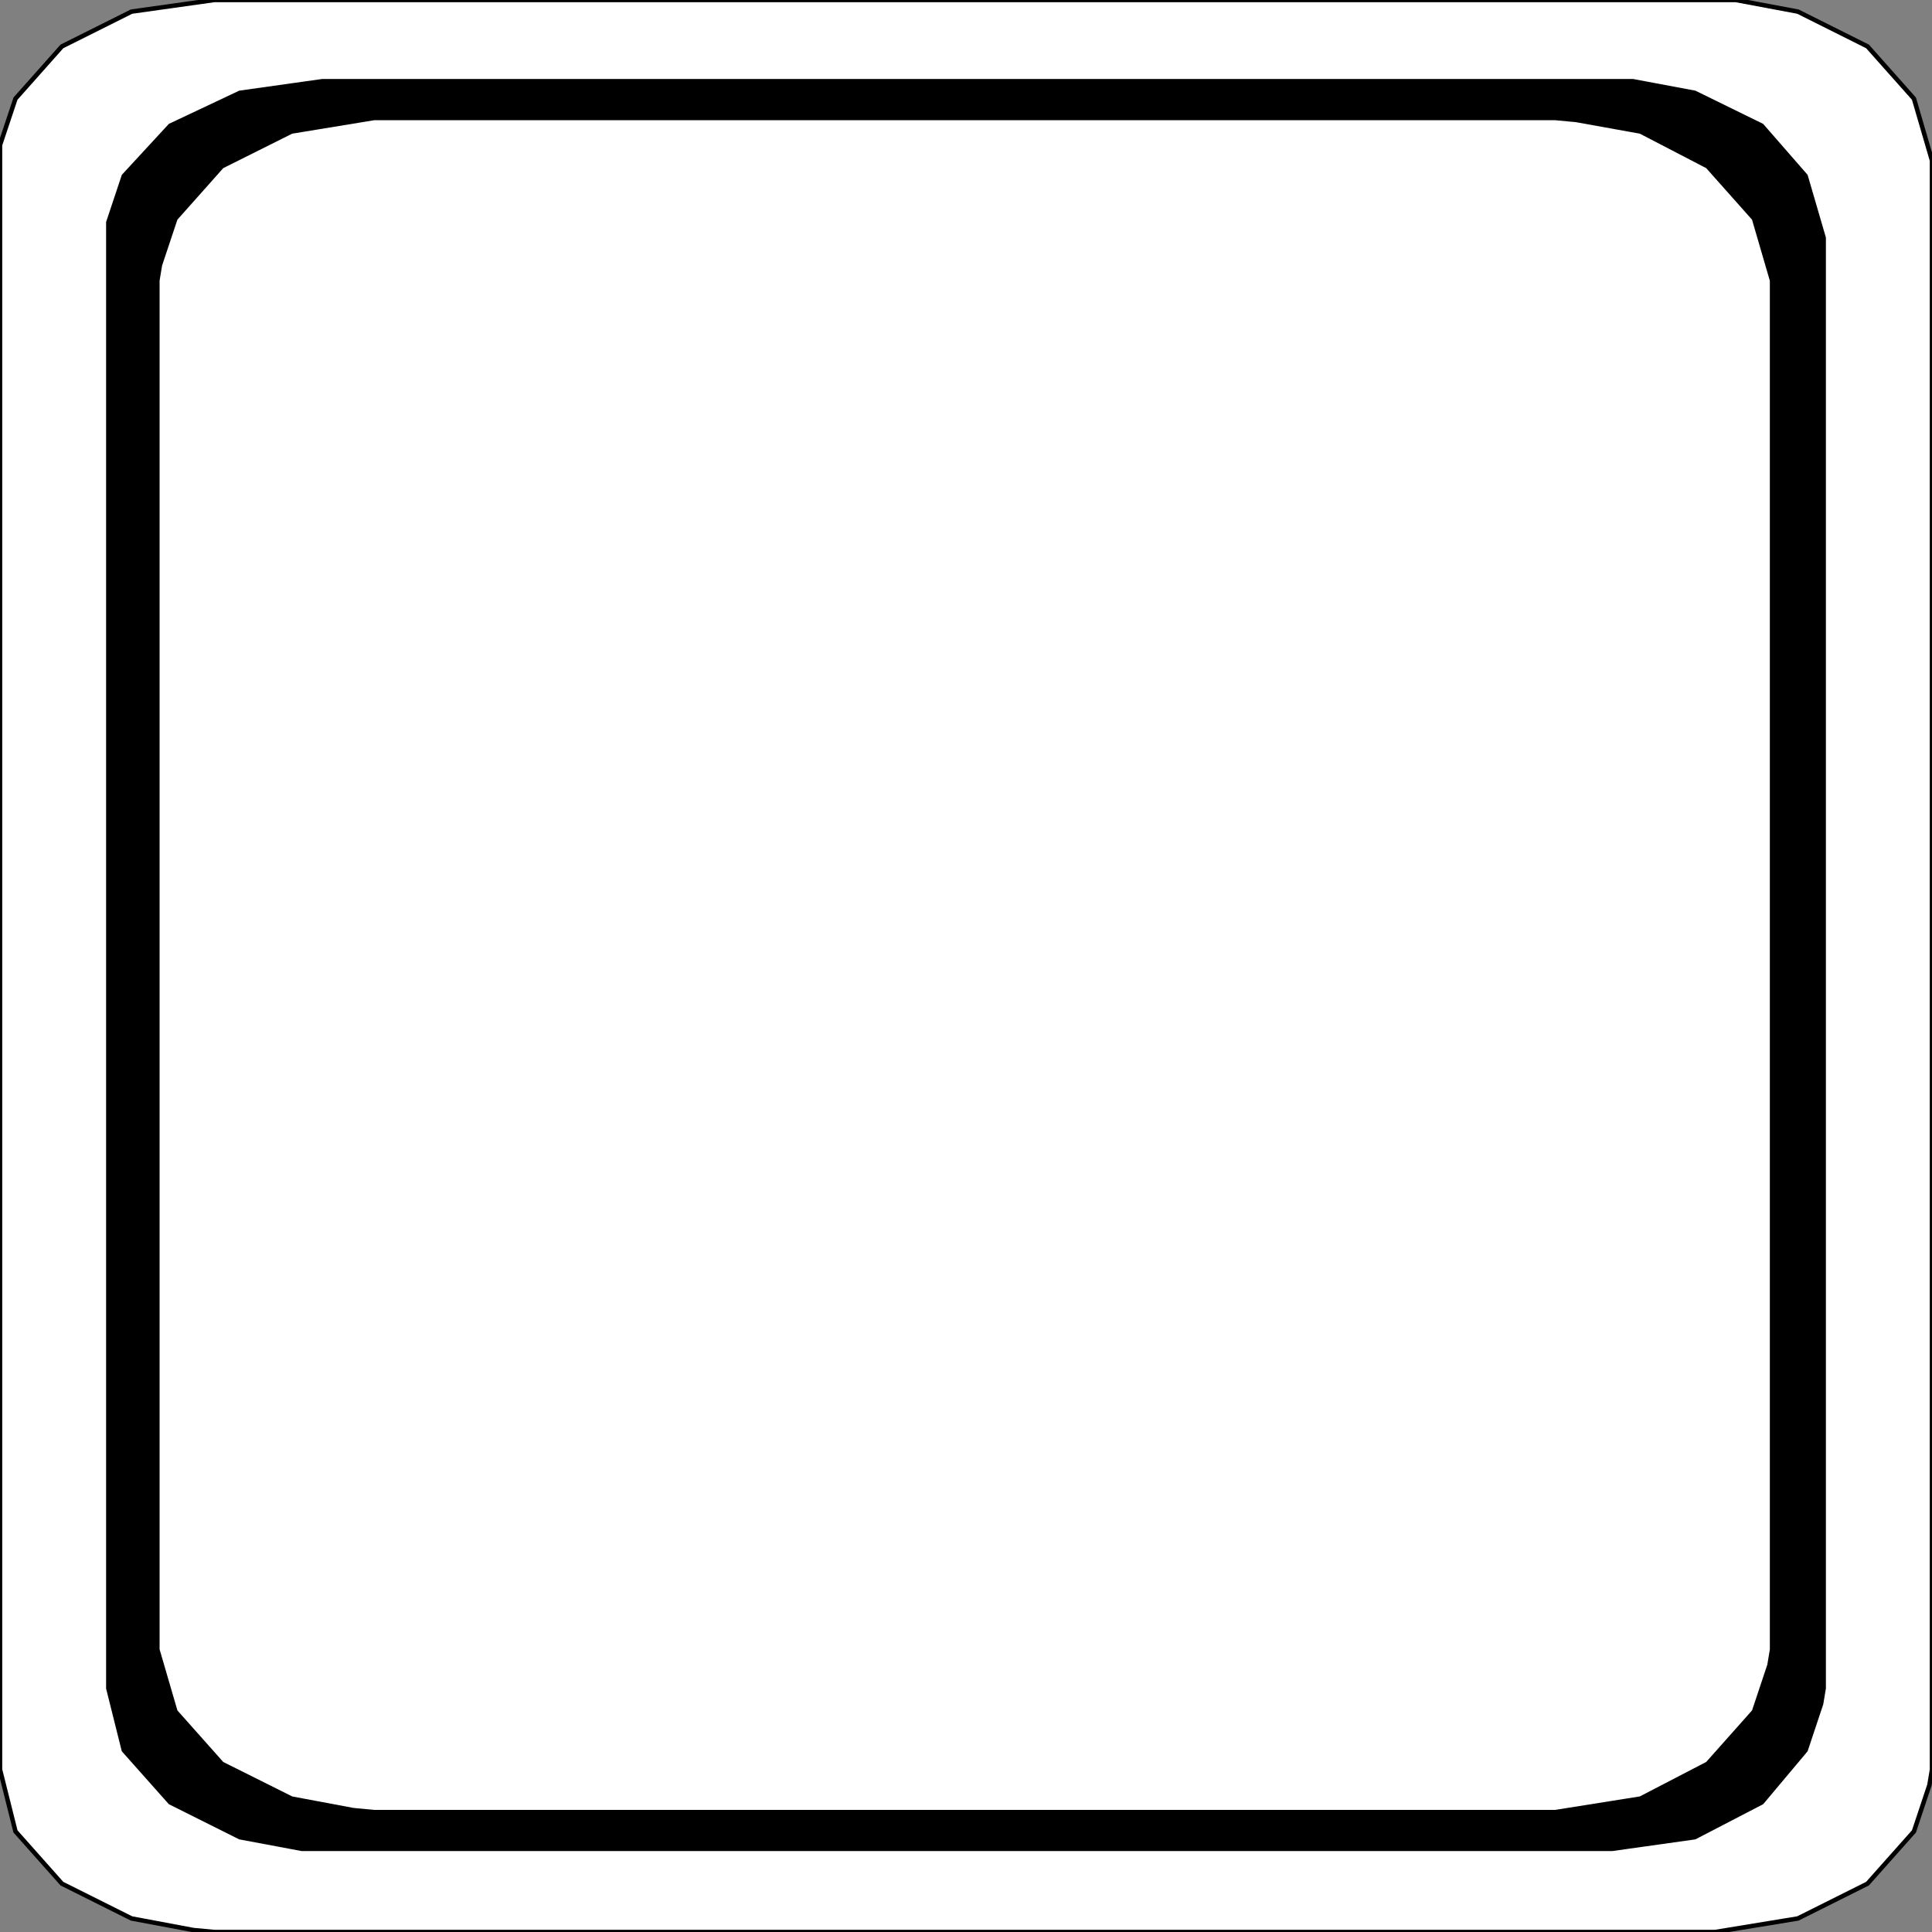 <svg width="150" height="150" viewBox="0 0 150 150" fill="none" xmlns="http://www.w3.org/2000/svg">
<rect x="0" y="0" width="150" height="150" fill="#808080" stroke="none"/>
<g clip-path="url(#clip0_2109_191863)">
<path d="M150 137.387V12.463L148.598 7.658L144.993 3.604L139.586 0.901L134.78 0H133.178H16.622L10.214 0.901L4.806 3.604L1.202 7.658L0 11.261V12.463V137.387L1.202 142.192L4.806 146.246L10.214 148.949L15.02 149.85L16.622 150H133.178L139.586 148.949L144.993 146.246L148.598 142.192L149.8 138.589L150 137.387Z" fill="white" stroke="black" stroke-width="0.347"/>
<path d="M141.589 131.079V18.467L140.187 13.662L136.782 9.758L131.575 7.206L126.769 6.305H125.167H25.033L18.625 7.206L13.217 9.758L9.613 13.662L8.411 17.266V18.467V131.079L9.613 135.884L13.217 139.938L18.625 142.641L23.431 143.542H25.033H125.167L131.575 142.641L136.782 139.938L140.187 135.884L141.388 132.281L141.589 131.079Z" fill="black" stroke="black" stroke-width="0.347"/>
<path d="M137.584 128.079V21.773L136.182 16.968L132.577 12.914L127.37 10.211L122.364 9.31L120.762 9.16H29.039L22.631 10.211L17.224 12.914L13.619 16.968L12.417 20.572L12.217 21.773V128.079L13.619 132.884L17.224 136.938L22.631 139.641L27.437 140.542L29.039 140.692H120.762L127.37 139.641L132.577 136.938L136.182 132.884L137.384 129.28L137.584 128.079Z" fill="white" stroke="black" stroke-width="0.347"/>
</g>
<defs>
<clipPath id="clip0_2109_191863">
<rect width="150" height="150" fill="white"/>
</clipPath>
</defs>
</svg>
